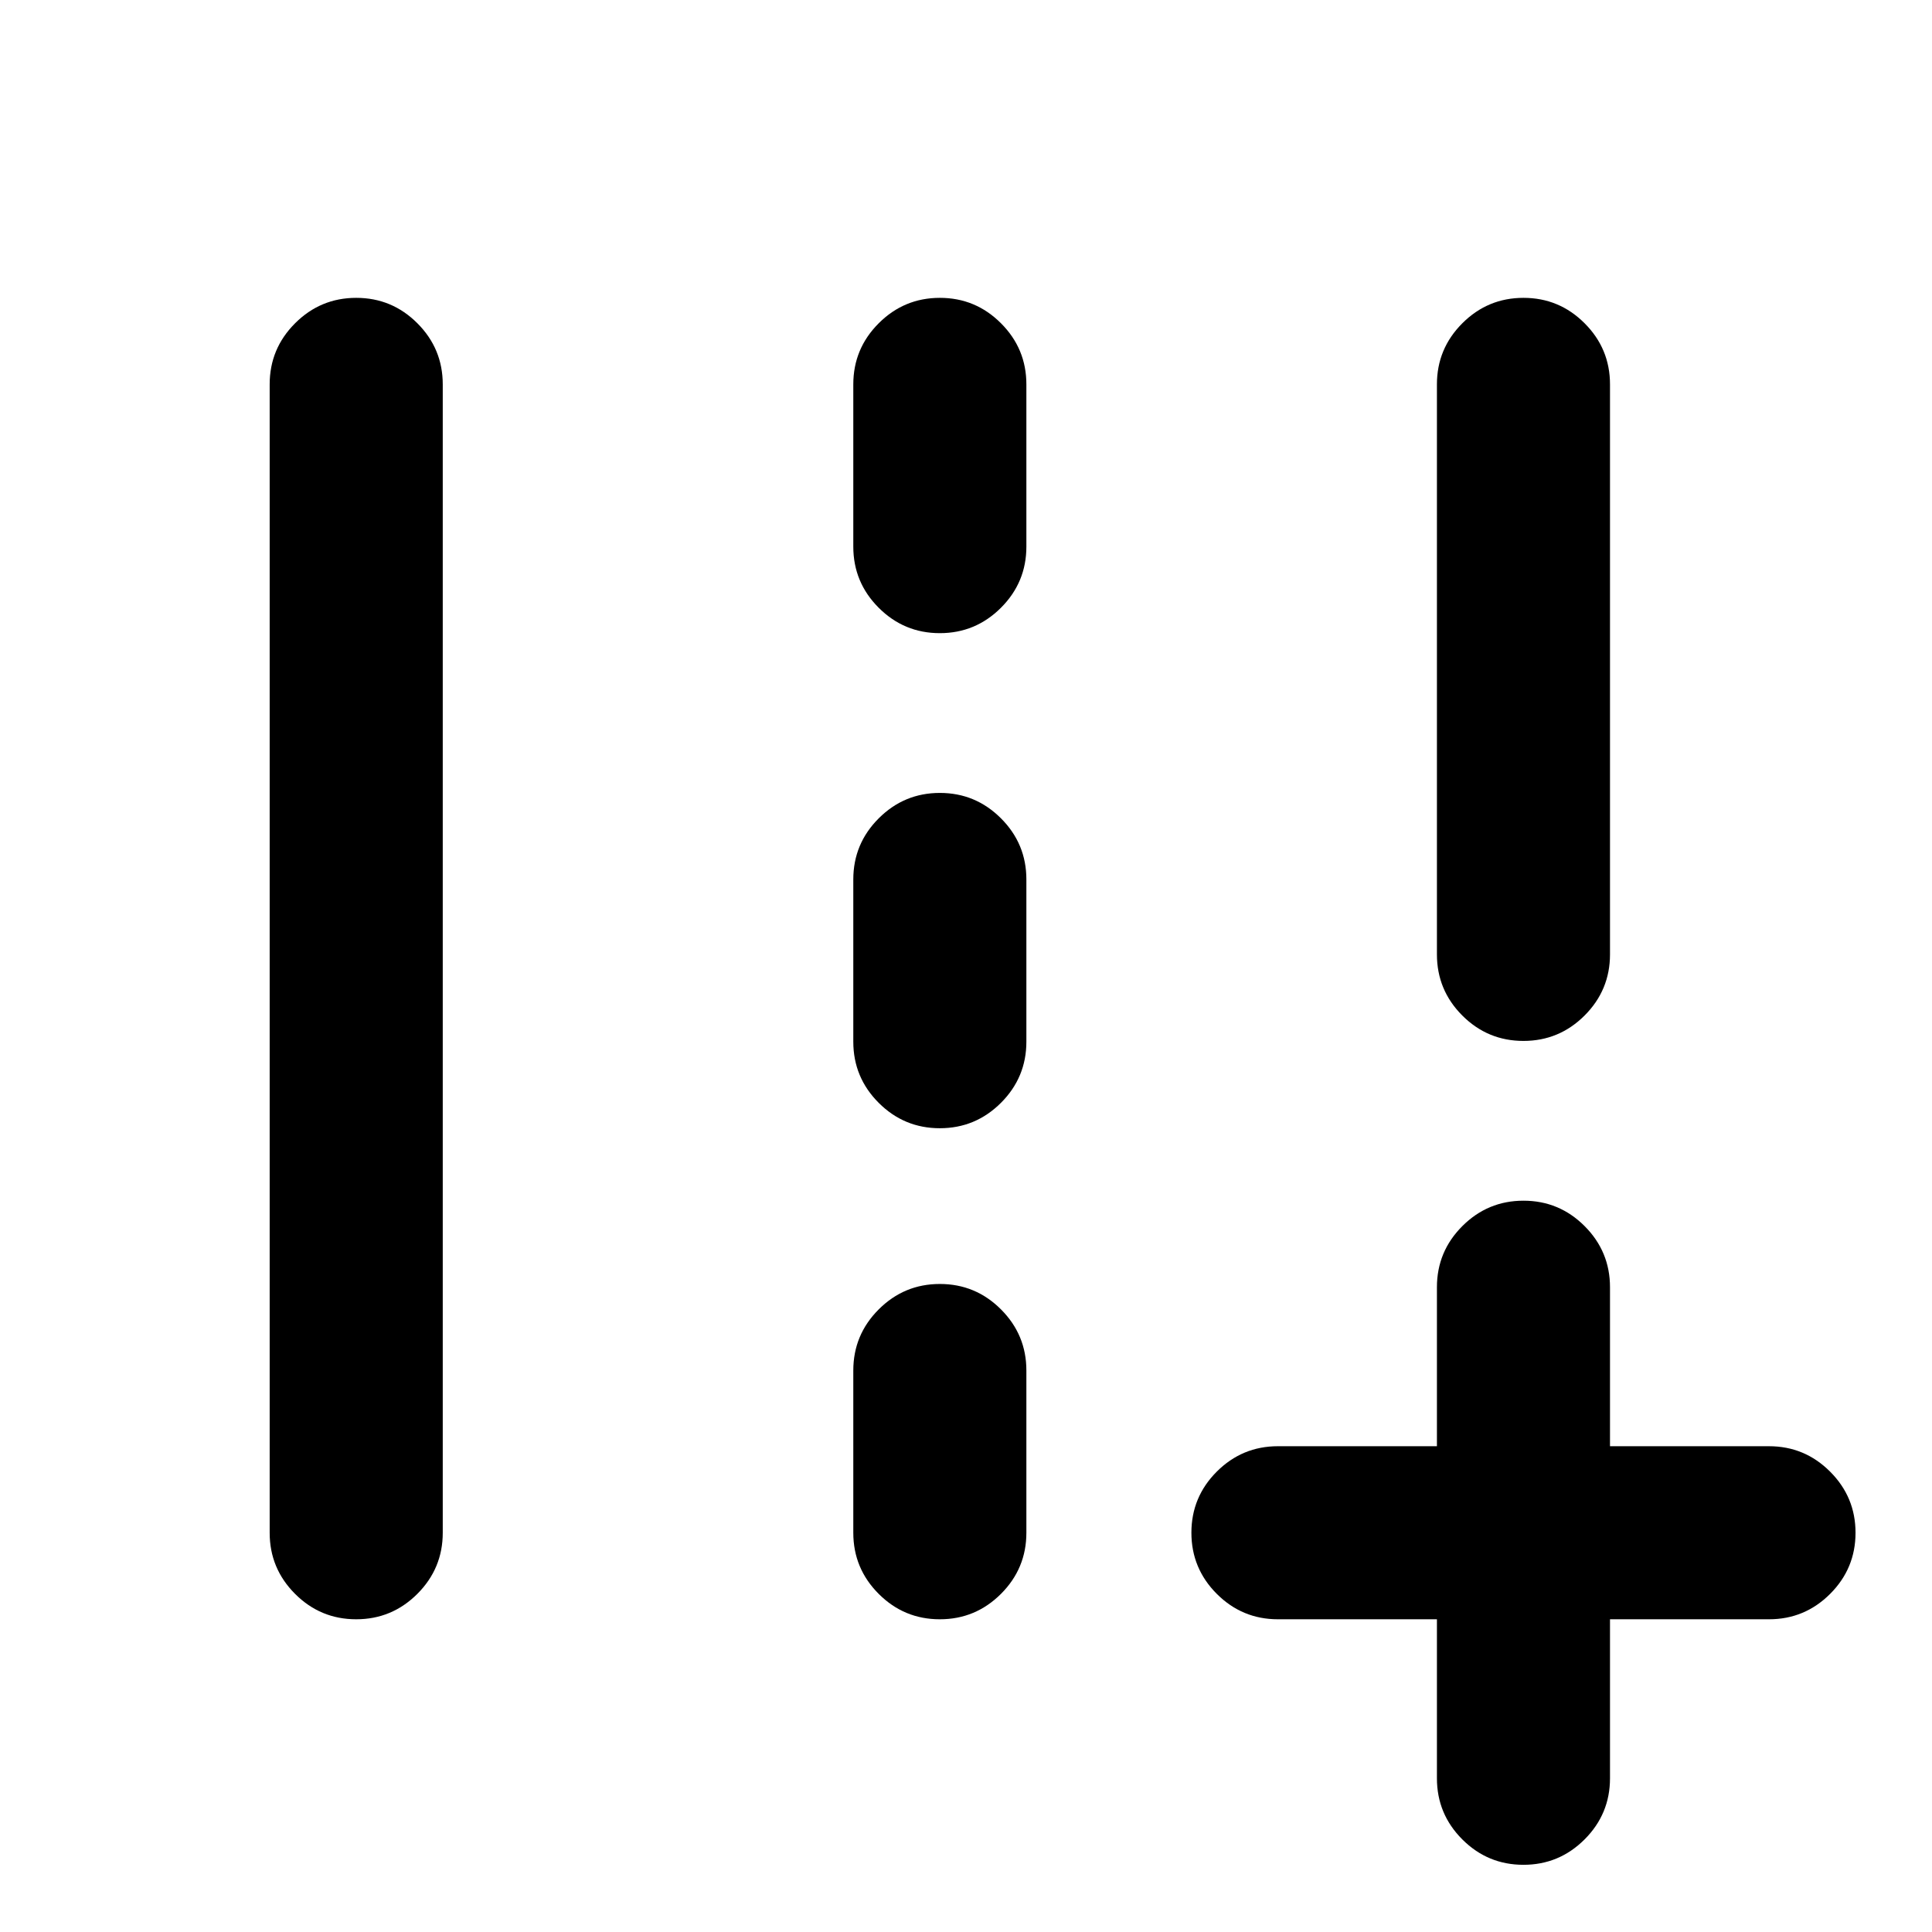 <svg xmlns="http://www.w3.org/2000/svg" height="24" viewBox="0 -960 960 960" width="24"><path d="M714-485.77V-769q0-17.75 12.63-30.37Q739.26-812 757.01-812q17.76 0 30.37 12.63Q800-786.75 800-769v283.23q0 17.75-12.63 30.38-12.63 12.62-30.38 12.62-17.76 0-30.38-12.62Q714-468.02 714-485.77ZM134-198.38V-769q0-17.75 12.63-30.37Q159.26-812 177.01-812q17.76 0 30.38 12.63Q220-786.75 220-769v570.62q0 17.75-12.63 30.37-12.63 12.62-30.38 12.62-17.76 0-30.37-12.62Q134-180.63 134-198.38Zm290-490V-769q0-17.75 12.63-30.37Q449.26-812 467.01-812q17.76 0 30.37 12.63Q510-786.75 510-769v80.62q0 17.75-12.63 30.37-12.63 12.62-30.38 12.62-17.76 0-30.37-12.62Q424-670.63 424-688.38Zm0 246V-523q0-17.75 12.63-30.37Q449.26-566 467.01-566q17.76 0 30.37 12.63Q510-540.75 510-523v80.62q0 17.75-12.63 30.37-12.63 12.62-30.38 12.62-17.76 0-30.37-12.62Q424-424.63 424-442.38Zm0 244V-279q0-17.75 12.63-30.37Q449.26-322 467.01-322q17.76 0 30.37 12.63Q510-296.75 510-279v80.62q0 17.75-12.63 30.37-12.63 12.62-30.38 12.62-17.76 0-30.37-12.62Q424-180.63 424-198.38Zm290 42.99h-79q-17.75 0-30.38-12.62Q592-180.64 592-198.4q0-17.75 12.62-30.37 12.63-12.61 30.38-12.61h79v-79q0-17.75 12.63-30.38 12.63-12.62 30.38-12.62 17.76 0 30.37 12.62Q800-338.13 800-320.38v79h79q17.75 0 30.37 12.63Q922-216.13 922-198.37q0 17.75-12.63 30.37-12.62 12.61-30.37 12.61h-79v79.01q0 17.75-12.63 30.37-12.63 12.62-30.38 12.62-17.76 0-30.38-12.62Q714-58.63 714-76.38v-79.01Z"/></svg>